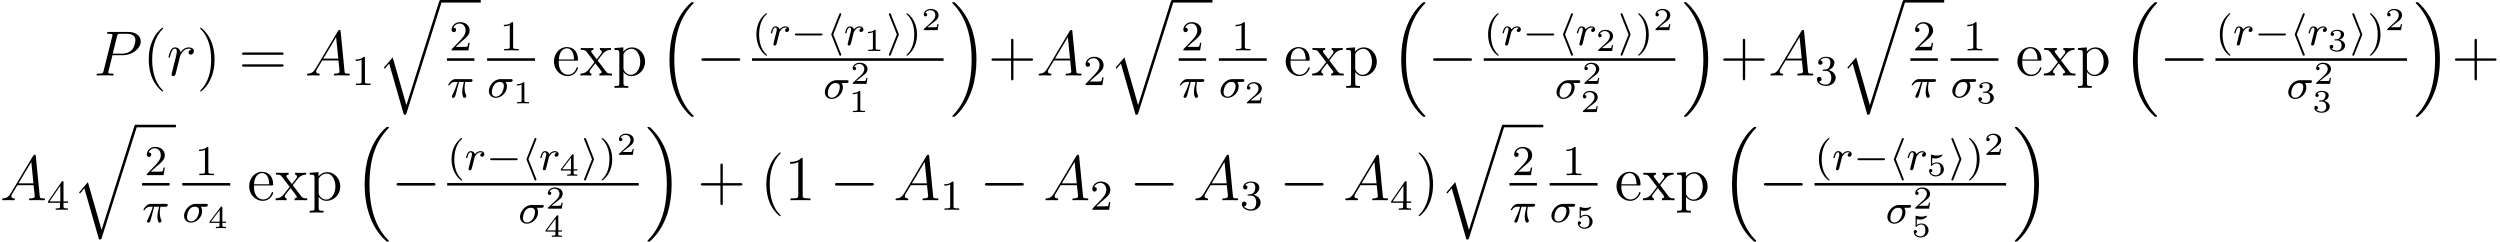 <?xml version='1.0' encoding='UTF-8'?>
<!-- This file was generated by dvisvgm 2.2 -->
<svg height='45.333pt' version='1.1' viewBox='38.854 54.276 468.982 45.333' width='468.982pt' xmlns='http://www.w3.org/2000/svg' xmlns:xlink='http://www.w3.org/1999/xlink'>
<defs>
<path d='M6.157 20.898C6.181 20.91 6.288 21.029 6.3 21.029H6.563C6.599 21.029 6.695 21.017 6.695 20.91C6.695 20.862 6.671 20.838 6.647 20.802C6.217 20.372 5.571 19.714 4.83 18.399C3.539 16.104 3.061 13.151 3.061 10.281C3.061 4.973 4.567 1.853 6.659 -0.263C6.695 -0.299 6.695 -0.335 6.695 -0.359C6.695 -0.478 6.611 -0.478 6.468 -0.478C6.312 -0.478 6.288 -0.478 6.181 -0.383C5.045 0.598 3.766 2.26 2.941 4.782C2.427 6.36 2.152 8.285 2.152 10.27C2.152 13.103 2.666 16.307 4.543 19.08C4.866 19.547 5.308 20.037 5.308 20.049C5.428 20.192 5.595 20.384 5.691 20.467L6.157 20.898Z' id='g0-16'/>
<path d='M4.973 10.27C4.973 6.838 4.172 3.192 1.817 0.502C1.65 0.311 1.207 -0.155 0.921 -0.406C0.837 -0.478 0.813 -0.478 0.658 -0.478C0.538 -0.478 0.43 -0.478 0.43 -0.359C0.43 -0.311 0.478 -0.263 0.502 -0.239C0.909 0.179 1.554 0.837 2.295 2.152C3.587 4.447 4.065 7.4 4.065 10.27C4.065 15.458 2.63 18.626 0.478 20.814C0.454 20.838 0.43 20.874 0.43 20.91C0.43 21.029 0.538 21.029 0.658 21.029C0.813 21.029 0.837 21.029 0.944 20.933C2.08 19.953 3.359 18.291 4.184 15.769C4.71 14.131 4.973 12.194 4.973 10.27Z' id='g0-17'/>
<path d='M5.547 19.248L2.977 10.281L1.315 12.23L1.506 12.409L2.319 11.453L5.069 21.041C5.464 21.041 5.475 21.041 5.571 20.754L12.134 0C12.194 -0.179 12.194 -0.227 12.194 -0.239C12.194 -0.371 12.099 -0.478 11.955 -0.478C11.776 -0.478 11.728 -0.323 11.68 -0.167L5.547 19.248Z' id='g0-113'/>
<path d='M2.032 -1.327C1.614 -0.622 1.207 -0.383 0.634 -0.347C0.502 -0.335 0.406 -0.335 0.406 -0.12C0.406 -0.048 0.466 0 0.55 0C0.765 0 1.303 -0.024 1.518 -0.024C1.865 -0.024 2.248 0 2.582 0C2.654 0 2.798 0 2.798 -0.227C2.798 -0.335 2.702 -0.347 2.63 -0.347C2.355 -0.371 2.128 -0.466 2.128 -0.753C2.128 -0.921 2.2 -1.052 2.355 -1.315L3.264 -2.821H6.312C6.324 -2.714 6.324 -2.618 6.336 -2.511C6.372 -2.2 6.516 -0.956 6.516 -0.729C6.516 -0.371 5.906 -0.347 5.715 -0.347C5.583 -0.347 5.452 -0.347 5.452 -0.132C5.452 0 5.559 0 5.631 0C5.834 0 6.073 -0.024 6.276 -0.024H6.958C7.687 -0.024 8.213 0 8.225 0C8.309 0 8.44 0 8.44 -0.227C8.44 -0.347 8.333 -0.347 8.153 -0.347C7.496 -0.347 7.484 -0.454 7.448 -0.813L6.719 -8.273C6.695 -8.512 6.647 -8.536 6.516 -8.536C6.396 -8.536 6.324 -8.512 6.217 -8.333L2.032 -1.327ZM3.467 -3.168L5.87 -7.185L6.276 -3.168H3.467Z' id='g4-65'/>
<path d='M3.539 -3.802H5.547C7.197 -3.802 8.847 -5.021 8.847 -6.384C8.847 -7.317 8.058 -8.165 6.551 -8.165H2.857C2.63 -8.165 2.523 -8.165 2.523 -7.938C2.523 -7.819 2.63 -7.819 2.809 -7.819C3.539 -7.819 3.539 -7.723 3.539 -7.592C3.539 -7.568 3.539 -7.496 3.491 -7.317L1.877 -0.885C1.769 -0.466 1.745 -0.347 0.909 -0.347C0.681 -0.347 0.562 -0.347 0.562 -0.132C0.562 0 0.669 0 0.741 0C0.968 0 1.207 -0.024 1.435 -0.024H2.833C3.061 -0.024 3.312 0 3.539 0C3.634 0 3.766 0 3.766 -0.227C3.766 -0.347 3.658 -0.347 3.479 -0.347C2.762 -0.347 2.75 -0.43 2.75 -0.55C2.75 -0.61 2.762 -0.693 2.774 -0.753L3.539 -3.802ZM4.399 -7.352C4.507 -7.795 4.555 -7.819 5.021 -7.819H6.205C7.101 -7.819 7.843 -7.532 7.843 -6.635C7.843 -6.324 7.687 -5.308 7.137 -4.758C6.934 -4.543 6.36 -4.089 5.272 -4.089H3.587L4.399 -7.352Z' id='g4-80'/>
<path d='M4.651 -4.89C4.28 -4.818 4.089 -4.555 4.089 -4.292C4.089 -4.005 4.316 -3.909 4.483 -3.909C4.818 -3.909 5.093 -4.196 5.093 -4.555C5.093 -4.937 4.722 -5.272 4.125 -5.272C3.646 -5.272 3.096 -5.057 2.594 -4.328C2.511 -4.961 2.032 -5.272 1.554 -5.272C1.088 -5.272 0.849 -4.914 0.705 -4.651C0.502 -4.22 0.323 -3.503 0.323 -3.443C0.323 -3.395 0.371 -3.335 0.454 -3.335C0.55 -3.335 0.562 -3.347 0.634 -3.622C0.813 -4.34 1.04 -5.033 1.518 -5.033C1.805 -5.033 1.889 -4.83 1.889 -4.483C1.889 -4.22 1.769 -3.754 1.686 -3.383L1.351 -2.092C1.303 -1.865 1.172 -1.327 1.112 -1.112C1.028 -0.801 0.897 -0.239 0.897 -0.179C0.897 -0.012 1.028 0.12 1.207 0.12C1.339 0.12 1.566 0.036 1.638 -0.203C1.674 -0.299 2.116 -2.104 2.188 -2.379C2.248 -2.642 2.319 -2.893 2.379 -3.156C2.427 -3.324 2.475 -3.515 2.511 -3.67C2.546 -3.778 2.869 -4.364 3.168 -4.627C3.312 -4.758 3.622 -5.033 4.113 -5.033C4.304 -5.033 4.495 -4.997 4.651 -4.89Z' id='g4-114'/>
<path d='M2.264 -2.909H3.18C3.013 -2.184 2.869 -1.594 2.869 -1.004C2.869 -0.948 2.869 -0.606 2.957 -0.319C3.061 0.016 3.14 0.08 3.284 0.08C3.459 0.08 3.642 -0.072 3.642 -0.263C3.642 -0.319 3.634 -0.335 3.602 -0.406C3.435 -0.773 3.316 -1.156 3.316 -1.809C3.316 -1.993 3.316 -2.327 3.435 -2.909H4.399C4.527 -2.909 4.615 -2.909 4.694 -2.973C4.79 -3.061 4.814 -3.164 4.814 -3.212C4.814 -3.435 4.615 -3.435 4.479 -3.435H1.602C1.435 -3.435 1.132 -3.435 0.741 -3.053C0.454 -2.766 0.231 -2.399 0.231 -2.343C0.231 -2.271 0.287 -2.248 0.351 -2.248C0.43 -2.248 0.446 -2.271 0.494 -2.335C0.885 -2.909 1.355 -2.909 1.538 -2.909H2.001C1.769 -2.064 1.347 -1.1 1.052 -0.518C0.996 -0.399 0.917 -0.239 0.917 -0.167C0.917 0 1.052 0.08 1.18 0.08C1.482 0.08 1.562 -0.223 1.73 -0.877L2.264 -2.909Z' id='g3-25'/>
<path d='M4.376 -2.909C4.519 -2.909 4.575 -2.909 4.67 -2.973C4.758 -3.045 4.79 -3.156 4.79 -3.212C4.79 -3.435 4.591 -3.435 4.455 -3.435H2.495C1.267 -3.435 0.327 -2.176 0.327 -1.211C0.327 -0.43 0.885 0.08 1.626 0.08C2.63 0.08 3.722 -0.885 3.722 -2.072C3.722 -2.503 3.571 -2.758 3.483 -2.909H4.376ZM1.634 -0.143C1.235 -0.143 0.885 -0.406 0.885 -0.988C0.885 -1.323 1.084 -2.909 2.367 -2.909C3.14 -2.909 3.14 -2.319 3.14 -2.152C3.14 -1.331 2.574 -0.143 1.634 -0.143Z' id='g3-27'/>
<path d='M1.538 -1.1C1.626 -1.443 1.714 -1.785 1.793 -2.136C1.801 -2.152 1.857 -2.383 1.865 -2.423C1.889 -2.495 2.088 -2.821 2.295 -3.021C2.55 -3.252 2.821 -3.292 2.965 -3.292C3.053 -3.292 3.196 -3.284 3.308 -3.188C2.965 -3.116 2.917 -2.821 2.917 -2.75C2.917 -2.574 3.053 -2.455 3.228 -2.455C3.443 -2.455 3.682 -2.63 3.682 -2.949C3.682 -3.236 3.435 -3.515 2.981 -3.515C2.439 -3.515 2.072 -3.156 1.905 -2.941C1.745 -3.515 1.203 -3.515 1.124 -3.515C0.837 -3.515 0.638 -3.332 0.51 -3.084C0.327 -2.726 0.239 -2.319 0.239 -2.295C0.239 -2.224 0.295 -2.192 0.359 -2.192C0.462 -2.192 0.47 -2.224 0.526 -2.431C0.622 -2.821 0.765 -3.292 1.1 -3.292C1.307 -3.292 1.355 -3.092 1.355 -2.917C1.355 -2.774 1.315 -2.622 1.251 -2.359C1.235 -2.295 1.116 -1.825 1.084 -1.714L0.789 -0.518C0.757 -0.399 0.709 -0.199 0.709 -0.167C0.709 0.016 0.861 0.08 0.964 0.08C1.243 0.08 1.299 -0.143 1.363 -0.414L1.538 -1.1Z' id='g3-114'/>
<path d='M3.885 2.905C3.885 2.869 3.885 2.845 3.682 2.642C2.487 1.435 1.817 -0.538 1.817 -2.977C1.817 -5.296 2.379 -7.293 3.766 -8.703C3.885 -8.811 3.885 -8.835 3.885 -8.871C3.885 -8.942 3.826 -8.966 3.778 -8.966C3.622 -8.966 2.642 -8.106 2.056 -6.934C1.447 -5.727 1.172 -4.447 1.172 -2.977C1.172 -1.913 1.339 -0.49 1.961 0.789C2.666 2.224 3.646 3.001 3.778 3.001C3.826 3.001 3.885 2.977 3.885 2.905Z' id='g7-40'/>
<path d='M3.371 -2.977C3.371 -3.885 3.252 -5.368 2.582 -6.755C1.877 -8.189 0.897 -8.966 0.765 -8.966C0.717 -8.966 0.658 -8.942 0.658 -8.871C0.658 -8.835 0.658 -8.811 0.861 -8.608C2.056 -7.4 2.726 -5.428 2.726 -2.989C2.726 -0.669 2.164 1.327 0.777 2.738C0.658 2.845 0.658 2.869 0.658 2.905C0.658 2.977 0.717 3.001 0.765 3.001C0.921 3.001 1.901 2.14 2.487 0.968C3.096 -0.251 3.371 -1.542 3.371 -2.977Z' id='g7-41'/>
<path d='M4.77 -2.762H8.07C8.237 -2.762 8.452 -2.762 8.452 -2.977C8.452 -3.204 8.249 -3.204 8.07 -3.204H4.77V-6.504C4.77 -6.671 4.77 -6.886 4.555 -6.886C4.328 -6.886 4.328 -6.683 4.328 -6.504V-3.204H1.028C0.861 -3.204 0.646 -3.204 0.646 -2.989C0.646 -2.762 0.849 -2.762 1.028 -2.762H4.328V0.538C4.328 0.705 4.328 0.921 4.543 0.921C4.77 0.921 4.77 0.717 4.77 0.538V-2.762Z' id='g7-43'/>
<path d='M3.443 -7.663C3.443 -7.938 3.443 -7.95 3.204 -7.95C2.917 -7.627 2.319 -7.185 1.088 -7.185V-6.838C1.363 -6.838 1.961 -6.838 2.618 -7.149V-0.921C2.618 -0.49 2.582 -0.347 1.53 -0.347H1.16V0C1.482 -0.024 2.642 -0.024 3.037 -0.024S4.579 -0.024 4.902 0V-0.347H4.531C3.479 -0.347 3.443 -0.49 3.443 -0.921V-7.663Z' id='g7-49'/>
<path d='M8.07 -3.873C8.237 -3.873 8.452 -3.873 8.452 -4.089C8.452 -4.316 8.249 -4.316 8.07 -4.316H1.028C0.861 -4.316 0.646 -4.316 0.646 -4.101C0.646 -3.873 0.849 -3.873 1.028 -3.873H8.07ZM8.07 -1.65C8.237 -1.65 8.452 -1.65 8.452 -1.865C8.452 -2.092 8.249 -2.092 8.07 -2.092H1.028C0.861 -2.092 0.646 -2.092 0.646 -1.877C0.646 -1.65 0.849 -1.65 1.028 -1.65H8.07Z' id='g7-61'/>
<path d='M4.579 -2.774C4.842 -2.774 4.866 -2.774 4.866 -3.001C4.866 -4.208 4.22 -5.332 2.774 -5.332C1.411 -5.332 0.359 -4.101 0.359 -2.618C0.359 -1.04 1.578 0.12 2.905 0.12C4.328 0.12 4.866 -1.172 4.866 -1.423C4.866 -1.494 4.806 -1.542 4.734 -1.542C4.639 -1.542 4.615 -1.482 4.591 -1.423C4.28 -0.418 3.479 -0.143 2.977 -0.143S1.267 -0.478 1.267 -2.546V-2.774H4.579ZM1.279 -3.001C1.375 -4.878 2.427 -5.093 2.762 -5.093C4.041 -5.093 4.113 -3.407 4.125 -3.001H1.279Z' id='g7-101'/>
<path d='M2.929 1.973C2.164 1.973 2.02 1.973 2.02 1.435V-0.646C2.236 -0.347 2.726 0.12 3.491 0.12C4.866 0.12 6.073 -1.04 6.073 -2.582C6.073 -4.101 4.949 -5.272 3.646 -5.272C2.594 -5.272 2.032 -4.519 1.997 -4.471V-5.272L0.335 -5.141V-4.794C1.172 -4.794 1.243 -4.71 1.243 -4.184V1.435C1.243 1.973 1.112 1.973 0.335 1.973V2.319C0.646 2.295 1.291 2.295 1.626 2.295C1.973 2.295 2.618 2.295 2.929 2.319V1.973ZM2.02 -3.814C2.02 -4.041 2.02 -4.053 2.152 -4.244C2.511 -4.782 3.096 -5.009 3.551 -5.009C4.447 -5.009 5.165 -3.921 5.165 -2.582C5.165 -1.16 4.352 -0.12 3.431 -0.12C3.061 -0.12 2.714 -0.275 2.475 -0.502C2.2 -0.777 2.02 -1.016 2.02 -1.351V-3.814Z' id='g7-112'/>
<path d='M3.347 -2.821C3.694 -3.276 4.196 -3.921 4.423 -4.172C4.914 -4.722 5.475 -4.806 5.858 -4.806V-5.153C5.344 -5.129 5.32 -5.129 4.854 -5.129C4.399 -5.129 4.376 -5.129 3.778 -5.153V-4.806C3.933 -4.782 4.125 -4.71 4.125 -4.435C4.125 -4.232 4.017 -4.101 3.945 -4.005L3.18 -3.037L2.248 -4.268C2.212 -4.316 2.14 -4.423 2.14 -4.507C2.14 -4.579 2.2 -4.794 2.558 -4.806V-5.153C2.26 -5.129 1.65 -5.129 1.327 -5.129C0.933 -5.129 0.909 -5.129 0.179 -5.153V-4.806C0.789 -4.806 1.016 -4.782 1.267 -4.459L2.666 -2.63C2.69 -2.606 2.738 -2.534 2.738 -2.499S1.805 -1.291 1.686 -1.136C1.16 -0.49 0.634 -0.359 0.12 -0.347V0C0.574 -0.024 0.598 -0.024 1.112 -0.024C1.566 -0.024 1.59 -0.024 2.188 0V-0.347C1.901 -0.383 1.853 -0.562 1.853 -0.729C1.853 -0.921 1.937 -1.016 2.056 -1.172C2.236 -1.423 2.63 -1.913 2.917 -2.283L3.897 -1.004C4.101 -0.741 4.101 -0.717 4.101 -0.646C4.101 -0.55 4.005 -0.359 3.682 -0.347V0C3.993 -0.024 4.579 -0.024 4.914 -0.024C5.308 -0.024 5.332 -0.024 6.049 0V-0.347C5.416 -0.347 5.2 -0.371 4.914 -0.753L3.347 -2.821Z' id='g7-120'/>
<path d='M2.654 1.993C2.718 1.993 2.813 1.993 2.813 1.897C2.813 1.865 2.805 1.857 2.702 1.753C1.61 0.725 1.339 -0.757 1.339 -1.993C1.339 -4.288 2.287 -5.364 2.694 -5.731C2.805 -5.834 2.813 -5.842 2.813 -5.882S2.782 -5.978 2.702 -5.978C2.574 -5.978 2.176 -5.571 2.112 -5.499C1.044 -4.384 0.821 -2.949 0.821 -1.993C0.821 -0.207 1.57 1.227 2.654 1.993Z' id='g6-40'/>
<path d='M2.463 -1.993C2.463 -2.75 2.335 -3.658 1.841 -4.599C1.451 -5.332 0.725 -5.978 0.582 -5.978C0.502 -5.978 0.478 -5.922 0.478 -5.882C0.478 -5.85 0.478 -5.834 0.574 -5.738C1.69 -4.678 1.945 -3.22 1.945 -1.993C1.945 0.295 0.996 1.379 0.59 1.745C0.486 1.849 0.478 1.857 0.478 1.897S0.502 1.993 0.582 1.993C0.709 1.993 1.108 1.586 1.172 1.514C2.24 0.399 2.463 -1.036 2.463 -1.993Z' id='g6-41'/>
<path d='M2.503 -5.077C2.503 -5.292 2.487 -5.3 2.271 -5.3C1.945 -4.981 1.522 -4.79 0.765 -4.79V-4.527C0.98 -4.527 1.411 -4.527 1.873 -4.742V-0.654C1.873 -0.359 1.849 -0.263 1.092 -0.263H0.813V0C1.14 -0.024 1.825 -0.024 2.184 -0.024S3.236 -0.024 3.563 0V-0.263H3.284C2.527 -0.263 2.503 -0.359 2.503 -0.654V-5.077Z' id='g6-49'/>
<path d='M2.248 -1.626C2.375 -1.745 2.71 -2.008 2.837 -2.12C3.332 -2.574 3.802 -3.013 3.802 -3.738C3.802 -4.686 3.005 -5.3 2.008 -5.3C1.052 -5.3 0.422 -4.575 0.422 -3.865C0.422 -3.475 0.733 -3.419 0.845 -3.419C1.012 -3.419 1.259 -3.539 1.259 -3.842C1.259 -4.256 0.861 -4.256 0.765 -4.256C0.996 -4.838 1.53 -5.037 1.921 -5.037C2.662 -5.037 3.045 -4.407 3.045 -3.738C3.045 -2.909 2.463 -2.303 1.522 -1.339L0.518 -0.303C0.422 -0.215 0.422 -0.199 0.422 0H3.571L3.802 -1.427H3.555C3.531 -1.267 3.467 -0.869 3.371 -0.717C3.324 -0.654 2.718 -0.654 2.59 -0.654H1.172L2.248 -1.626Z' id='g6-50'/>
<path d='M2.016 -2.662C2.646 -2.662 3.045 -2.2 3.045 -1.363C3.045 -0.367 2.479 -0.072 2.056 -0.072C1.618 -0.072 1.02 -0.231 0.741 -0.654C1.028 -0.654 1.227 -0.837 1.227 -1.1C1.227 -1.355 1.044 -1.538 0.789 -1.538C0.574 -1.538 0.351 -1.403 0.351 -1.084C0.351 -0.327 1.164 0.167 2.072 0.167C3.132 0.167 3.873 -0.566 3.873 -1.363C3.873 -2.024 3.347 -2.63 2.534 -2.805C3.164 -3.029 3.634 -3.571 3.634 -4.208S2.917 -5.3 2.088 -5.3C1.235 -5.3 0.59 -4.838 0.59 -4.232C0.59 -3.937 0.789 -3.81 0.996 -3.81C1.243 -3.81 1.403 -3.985 1.403 -4.216C1.403 -4.511 1.148 -4.623 0.972 -4.631C1.307 -5.069 1.921 -5.093 2.064 -5.093C2.271 -5.093 2.877 -5.029 2.877 -4.208C2.877 -3.65 2.646 -3.316 2.534 -3.188C2.295 -2.941 2.112 -2.925 1.626 -2.893C1.474 -2.885 1.411 -2.877 1.411 -2.774C1.411 -2.662 1.482 -2.662 1.618 -2.662H2.016Z' id='g6-51'/>
<path d='M3.14 -5.157C3.14 -5.316 3.14 -5.38 2.973 -5.38C2.869 -5.38 2.861 -5.372 2.782 -5.26L0.239 -1.57V-1.307H2.487V-0.646C2.487 -0.351 2.463 -0.263 1.849 -0.263H1.666V0C2.343 -0.024 2.359 -0.024 2.813 -0.024S3.284 -0.024 3.961 0V-0.263H3.778C3.164 -0.263 3.14 -0.351 3.14 -0.646V-1.307H3.985V-1.57H3.14V-5.157ZM2.542 -4.511V-1.57H0.518L2.542 -4.511Z' id='g6-52'/>
<path d='M2.146 -3.796C2.146 -3.975 2.122 -3.975 1.943 -3.975C1.548 -3.593 0.938 -3.593 0.723 -3.593V-3.359C0.879 -3.359 1.273 -3.359 1.632 -3.527V-0.508C1.632 -0.311 1.632 -0.233 1.016 -0.233H0.759V0C1.088 -0.024 1.554 -0.024 1.889 -0.024S2.69 -0.024 3.019 0V-0.233H2.762C2.146 -0.233 2.146 -0.311 2.146 -0.508V-3.796Z' id='g5-49'/>
<path d='M3.216 -1.118H2.995C2.983 -1.034 2.923 -0.64 2.833 -0.574C2.792 -0.538 2.307 -0.538 2.224 -0.538H1.106L1.871 -1.16C2.074 -1.321 2.606 -1.704 2.792 -1.883C2.971 -2.062 3.216 -2.367 3.216 -2.792C3.216 -3.539 2.54 -3.975 1.739 -3.975C0.968 -3.975 0.43 -3.467 0.43 -2.905C0.43 -2.6 0.687 -2.564 0.753 -2.564C0.903 -2.564 1.076 -2.672 1.076 -2.887C1.076 -3.019 0.998 -3.21 0.735 -3.21C0.873 -3.515 1.237 -3.742 1.65 -3.742C2.277 -3.742 2.612 -3.276 2.612 -2.792C2.612 -2.367 2.331 -1.931 1.913 -1.548L0.496 -0.251C0.436 -0.191 0.43 -0.185 0.43 0H3.031L3.216 -1.118Z' id='g5-50'/>
<path d='M1.757 -1.985C2.265 -1.985 2.606 -1.644 2.606 -1.034C2.606 -0.377 2.212 -0.09 1.775 -0.09C1.614 -0.09 0.998 -0.126 0.729 -0.472C0.962 -0.496 1.058 -0.652 1.058 -0.813C1.058 -1.016 0.915 -1.154 0.717 -1.154C0.556 -1.154 0.377 -1.052 0.377 -0.801C0.377 -0.209 1.034 0.126 1.793 0.126C2.678 0.126 3.27 -0.442 3.27 -1.034C3.27 -1.47 2.935 -1.931 2.224 -2.11C2.696 -2.265 3.078 -2.648 3.078 -3.138C3.078 -3.616 2.517 -3.975 1.799 -3.975C1.1 -3.975 0.568 -3.652 0.568 -3.162C0.568 -2.905 0.765 -2.833 0.885 -2.833C1.04 -2.833 1.201 -2.941 1.201 -3.15C1.201 -3.335 1.07 -3.443 0.909 -3.467C1.19 -3.778 1.734 -3.778 1.787 -3.778C2.092 -3.778 2.475 -3.634 2.475 -3.138C2.475 -2.809 2.289 -2.236 1.692 -2.2C1.584 -2.194 1.423 -2.182 1.369 -2.182C1.309 -2.176 1.243 -2.17 1.243 -2.08C1.243 -1.985 1.309 -1.985 1.411 -1.985H1.757Z' id='g5-51'/>
<path d='M3.371 -0.98V-1.213H2.672V-3.856C2.672 -3.993 2.672 -4.035 2.523 -4.035C2.415 -4.035 2.403 -4.017 2.349 -3.945L0.275 -1.213V-0.98H2.134V-0.502C2.134 -0.305 2.134 -0.233 1.632 -0.233H1.459V0C1.578 -0.006 2.14 -0.024 2.403 -0.024S3.228 -0.006 3.347 0V-0.233H3.174C2.672 -0.233 2.672 -0.305 2.672 -0.502V-0.98H3.371ZM2.176 -3.383V-1.213H0.532L2.176 -3.383Z' id='g5-52'/>
<path d='M1.016 -3.318C1.213 -3.264 1.423 -3.24 1.626 -3.24C1.757 -3.24 2.092 -3.24 2.469 -3.449C2.57 -3.509 2.941 -3.754 2.941 -3.879C2.941 -3.957 2.881 -3.975 2.857 -3.975C2.839 -3.975 2.833 -3.975 2.768 -3.951C2.552 -3.868 2.248 -3.784 1.859 -3.784C1.566 -3.784 1.243 -3.838 0.974 -3.939C0.915 -3.963 0.891 -3.975 0.867 -3.975C0.783 -3.975 0.783 -3.909 0.783 -3.814V-2.02C0.783 -1.919 0.783 -1.847 0.891 -1.847C0.944 -1.847 0.962 -1.871 1.004 -1.919C1.154 -2.11 1.417 -2.313 1.883 -2.313C2.618 -2.313 2.618 -1.417 2.618 -1.225C2.618 -0.992 2.6 -0.658 2.403 -0.412C2.218 -0.185 1.943 -0.09 1.686 -0.09C1.273 -0.09 0.861 -0.317 0.717 -0.664C1.01 -0.669 1.046 -0.903 1.046 -0.974C1.046 -1.136 0.921 -1.279 0.735 -1.279C0.681 -1.279 0.43 -1.249 0.43 -0.95C0.43 -0.4 0.95 0.126 1.704 0.126C2.523 0.126 3.216 -0.454 3.216 -1.201C3.216 -1.883 2.666 -2.505 1.895 -2.505C1.506 -2.505 1.207 -2.379 1.016 -2.218V-3.318Z' id='g5-53'/>
<path d='M5.571 -1.809C5.699 -1.809 5.874 -1.809 5.874 -1.993S5.699 -2.176 5.571 -2.176H1.004C0.877 -2.176 0.701 -2.176 0.701 -1.993S0.877 -1.809 1.004 -1.809H5.571Z' id='g1-0'/>
<path d='M2.766 -5.643C2.813 -5.746 2.813 -5.762 2.813 -5.794C2.813 -5.898 2.734 -5.978 2.63 -5.978C2.511 -5.978 2.471 -5.89 2.439 -5.802L0.98 -2.144C0.933 -2.04 0.933 -2.024 0.933 -1.993S0.933 -1.945 0.98 -1.841L2.423 1.793C2.479 1.929 2.527 1.993 2.63 1.993S2.813 1.913 2.813 1.809C2.813 1.777 2.813 1.761 2.766 1.658L1.315 -1.993L2.766 -5.643Z' id='g1-104'/>
<path d='M2.303 -1.841C2.351 -1.945 2.351 -1.961 2.351 -1.993S2.351 -2.04 2.303 -2.144L0.861 -5.778C0.805 -5.914 0.757 -5.978 0.654 -5.978S0.47 -5.898 0.47 -5.794C0.47 -5.762 0.47 -5.746 0.518 -5.643L1.969 -1.993L0.518 1.658C0.47 1.761 0.47 1.777 0.47 1.809C0.47 1.913 0.55 1.993 0.654 1.993C0.773 1.993 0.813 1.905 0.845 1.817L2.303 -1.841Z' id='g1-105'/>
<path d='M7.878 -2.75C8.082 -2.75 8.297 -2.75 8.297 -2.989S8.082 -3.228 7.878 -3.228H1.411C1.207 -3.228 0.992 -3.228 0.992 -2.989S1.207 -2.75 1.411 -2.75H7.878Z' id='g2-0'/>
</defs>
<g id='page1'>
<use x='56.413' xlink:href='#g4-80' y='68.435'/>
<use x='65.584' xlink:href='#g7-40' y='68.435'/>
<use x='70.137' xlink:href='#g4-114' y='68.435'/>
<use x='75.737' xlink:href='#g7-41' y='68.435'/>
<use x='83.61' xlink:href='#g7-61' y='68.435'/>
<use x='96.036' xlink:href='#g4-65' y='68.435'/>
<use x='104.811' xlink:href='#g6-49' y='70.228'/>
<use x='109.543' xlink:href='#g0-113' y='54.755'/>
<rect height='0.478' width='7.54' x='121.499' y='54.276'/>
<use x='123.151' xlink:href='#g6-50' y='63.727'/>
<rect height='0.478' width='5.149' x='122.694' y='65.207'/>
<use x='122.694' xlink:href='#g3-25' y='72.557'/>
<use x='132.612' xlink:href='#g6-49' y='63.727'/>
<rect height='0.478' width='8.99' x='130.234' y='65.207'/>
<use x='130.234' xlink:href='#g3-27' y='72.557'/>
<use x='135.073' xlink:href='#g5-49' y='73.664'/>
<use x='142.412' xlink:href='#g7-101' y='68.435'/>
<use x='147.615' xlink:href='#g7-120' y='68.435'/>
<use x='153.793' xlink:href='#g7-112' y='68.435'/>
<use x='162.289' xlink:href='#g0-16' y='55.164'/>
<use x='169.429' xlink:href='#g2-0' y='68.435'/>
<use x='179.923' xlink:href='#g6-40' y='62.736'/>
<use x='183.216' xlink:href='#g3-114' y='62.736'/>
<use x='187.273' xlink:href='#g1-0' y='62.736'/>
<use x='193.859' xlink:href='#g1-104' y='62.736'/>
<use x='197.153' xlink:href='#g3-114' y='62.736'/>
<use x='200.974' xlink:href='#g5-49' y='63.843'/>
<use x='205.125' xlink:href='#g1-105' y='62.736'/>
<use x='208.418' xlink:href='#g6-41' y='62.736'/>
<use x='211.711' xlink:href='#g5-50' y='59.923'/>
<rect height='0.478' width='35.94' x='179.923' y='65.207'/>
<use x='193.255' xlink:href='#g3-27' y='72.76'/>
<use x='198.38' xlink:href='#g5-50' y='70.015'/>
<use x='198.094' xlink:href='#g5-49' y='75.302'/>
<use x='217.058' xlink:href='#g0-17' y='55.164'/>
<use x='224.198' xlink:href='#g7-43' y='68.435'/>
<use x='233.303' xlink:href='#g4-65' y='68.435'/>
<use x='242.078' xlink:href='#g6-50' y='70.228'/>
<use x='246.81' xlink:href='#g0-113' y='54.755'/>
<rect height='0.478' width='7.54' x='258.765' y='54.276'/>
<use x='260.418' xlink:href='#g6-50' y='63.727'/>
<rect height='0.478' width='5.149' x='259.961' y='65.207'/>
<use x='259.961' xlink:href='#g3-25' y='72.557'/>
<use x='269.879' xlink:href='#g6-49' y='63.727'/>
<rect height='0.478' width='8.99' x='267.501' y='65.207'/>
<use x='267.501' xlink:href='#g3-27' y='72.557'/>
<use x='272.34' xlink:href='#g5-50' y='73.664'/>
<use x='279.679' xlink:href='#g7-101' y='68.435'/>
<use x='284.882' xlink:href='#g7-120' y='68.435'/>
<use x='291.06' xlink:href='#g7-112' y='68.435'/>
<use x='299.556' xlink:href='#g0-16' y='55.164'/>
<use x='306.696' xlink:href='#g2-0' y='68.435'/>
<use x='317.19' xlink:href='#g6-40' y='62.736'/>
<use x='320.483' xlink:href='#g3-114' y='62.736'/>
<use x='324.54' xlink:href='#g1-0' y='62.736'/>
<use x='331.126' xlink:href='#g1-104' y='62.736'/>
<use x='334.419' xlink:href='#g3-114' y='62.736'/>
<use x='338.241' xlink:href='#g5-50' y='63.843'/>
<use x='342.392' xlink:href='#g1-105' y='62.736'/>
<use x='345.685' xlink:href='#g6-41' y='62.736'/>
<use x='348.978' xlink:href='#g5-50' y='59.923'/>
<rect height='0.478' width='35.94' x='317.19' y='65.207'/>
<use x='330.521' xlink:href='#g3-27' y='72.76'/>
<use x='335.647' xlink:href='#g5-50' y='70.015'/>
<use x='335.361' xlink:href='#g5-50' y='75.302'/>
<use x='354.325' xlink:href='#g0-17' y='55.164'/>
<use x='361.465' xlink:href='#g7-43' y='68.435'/>
<use x='370.569' xlink:href='#g4-65' y='68.435'/>
<use x='379.345' xlink:href='#g6-51' y='70.228'/>
<use x='384.077' xlink:href='#g0-113' y='54.755'/>
<rect height='0.478' width='7.54' x='396.032' y='54.276'/>
<use x='397.685' xlink:href='#g6-50' y='63.727'/>
<rect height='0.478' width='5.149' x='397.228' y='65.207'/>
<use x='397.228' xlink:href='#g3-25' y='72.557'/>
<use x='407.146' xlink:href='#g6-49' y='63.727'/>
<rect height='0.478' width='8.99' x='404.768' y='65.207'/>
<use x='404.768' xlink:href='#g3-27' y='72.557'/>
<use x='409.607' xlink:href='#g5-51' y='73.664'/>
<use x='416.946' xlink:href='#g7-101' y='68.435'/>
<use x='422.149' xlink:href='#g7-120' y='68.435'/>
<use x='428.327' xlink:href='#g7-112' y='68.435'/>
<use x='436.823' xlink:href='#g0-16' y='55.164'/>
<use x='443.963' xlink:href='#g2-0' y='68.435'/>
<use x='454.457' xlink:href='#g6-40' y='62.736'/>
<use x='457.75' xlink:href='#g3-114' y='62.736'/>
<use x='461.806' xlink:href='#g1-0' y='62.736'/>
<use x='468.393' xlink:href='#g1-104' y='62.736'/>
<use x='471.686' xlink:href='#g3-114' y='62.736'/>
<use x='475.508' xlink:href='#g5-51' y='63.843'/>
<use x='479.659' xlink:href='#g1-105' y='62.736'/>
<use x='482.952' xlink:href='#g6-41' y='62.736'/>
<use x='486.245' xlink:href='#g5-50' y='59.923'/>
<rect height='0.478' width='35.94' x='454.457' y='65.207'/>
<use x='467.788' xlink:href='#g3-27' y='72.76'/>
<use x='472.913' xlink:href='#g5-50' y='70.015'/>
<use x='472.628' xlink:href='#g5-51' y='75.302'/>
<use x='491.592' xlink:href='#g0-17' y='55.164'/>
<use x='498.732' xlink:href='#g7-43' y='68.435'/>
<use x='38.854' xlink:href='#g4-65' y='91.838'/>
<use x='47.63' xlink:href='#g6-52' y='93.631'/>
<use x='52.362' xlink:href='#g0-113' y='78.158'/>
<rect height='0.478' width='7.54' x='64.317' y='77.68'/>
<use x='65.97' xlink:href='#g6-50' y='87.131'/>
<rect height='0.478' width='5.149' x='65.513' y='88.61'/>
<use x='65.513' xlink:href='#g3-25' y='95.961'/>
<use x='75.431' xlink:href='#g6-49' y='87.131'/>
<rect height='0.478' width='8.99' x='73.052' y='88.61'/>
<use x='73.052' xlink:href='#g3-27' y='95.961'/>
<use x='77.892' xlink:href='#g5-52' y='97.068'/>
<use x='85.231' xlink:href='#g7-101' y='91.838'/>
<use x='90.434' xlink:href='#g7-120' y='91.838'/>
<use x='96.612' xlink:href='#g7-112' y='91.838'/>
<use x='105.108' xlink:href='#g0-16' y='78.568'/>
<use x='112.247' xlink:href='#g2-0' y='91.838'/>
<use x='122.741' xlink:href='#g6-40' y='86.139'/>
<use x='126.035' xlink:href='#g3-114' y='86.139'/>
<use x='130.091' xlink:href='#g1-0' y='86.139'/>
<use x='136.678' xlink:href='#g1-104' y='86.139'/>
<use x='139.971' xlink:href='#g3-114' y='86.139'/>
<use x='143.792' xlink:href='#g5-52' y='87.246'/>
<use x='147.943' xlink:href='#g1-105' y='86.139'/>
<use x='151.237' xlink:href='#g6-41' y='86.139'/>
<use x='154.53' xlink:href='#g5-50' y='83.327'/>
<rect height='0.478' width='35.94' x='122.741' y='88.61'/>
<use x='136.073' xlink:href='#g3-27' y='96.164'/>
<use x='141.198' xlink:href='#g5-50' y='93.419'/>
<use x='140.912' xlink:href='#g5-52' y='98.706'/>
<use x='159.877' xlink:href='#g0-17' y='78.568'/>
<use x='169.673' xlink:href='#g7-43' y='91.838'/>
<use x='181.434' xlink:href='#g7-40' y='91.838'/>
<use x='185.987' xlink:href='#g7-49' y='91.838'/>
<use x='194.496' xlink:href='#g2-0' y='91.838'/>
<use x='206.452' xlink:href='#g4-65' y='91.838'/>
<use x='215.227' xlink:href='#g6-49' y='93.631'/>
<use x='222.616' xlink:href='#g2-0' y='91.838'/>
<use x='234.571' xlink:href='#g4-65' y='91.838'/>
<use x='243.346' xlink:href='#g6-50' y='93.631'/>
<use x='250.735' xlink:href='#g2-0' y='91.838'/>
<use x='262.691' xlink:href='#g4-65' y='91.838'/>
<use x='271.466' xlink:href='#g6-51' y='93.631'/>
<use x='278.855' xlink:href='#g2-0' y='91.838'/>
<use x='290.81' xlink:href='#g4-65' y='91.838'/>
<use x='299.585' xlink:href='#g6-52' y='93.631'/>
<use x='304.318' xlink:href='#g7-41' y='91.838'/>
<use x='308.87' xlink:href='#g0-113' y='78.158'/>
<rect height='0.478' width='7.54' x='320.825' y='77.68'/>
<use x='322.478' xlink:href='#g6-50' y='87.131'/>
<rect height='0.478' width='5.149' x='322.021' y='88.61'/>
<use x='322.021' xlink:href='#g3-25' y='95.961'/>
<use x='331.939' xlink:href='#g6-49' y='87.131'/>
<rect height='0.478' width='8.99' x='329.561' y='88.61'/>
<use x='329.561' xlink:href='#g3-27' y='95.961'/>
<use x='334.4' xlink:href='#g5-53' y='97.068'/>
<use x='341.739' xlink:href='#g7-101' y='91.838'/>
<use x='346.942' xlink:href='#g7-120' y='91.838'/>
<use x='353.12' xlink:href='#g7-112' y='91.838'/>
<use x='361.616' xlink:href='#g0-16' y='78.568'/>
<use x='368.755' xlink:href='#g2-0' y='91.838'/>
<use x='379.25' xlink:href='#g6-40' y='86.139'/>
<use x='382.543' xlink:href='#g3-114' y='86.139'/>
<use x='386.599' xlink:href='#g1-0' y='86.139'/>
<use x='393.186' xlink:href='#g1-104' y='86.139'/>
<use x='396.479' xlink:href='#g3-114' y='86.139'/>
<use x='400.3' xlink:href='#g5-53' y='87.246'/>
<use x='404.452' xlink:href='#g1-105' y='86.139'/>
<use x='407.745' xlink:href='#g6-41' y='86.139'/>
<use x='411.038' xlink:href='#g5-50' y='83.327'/>
<rect height='0.478' width='35.94' x='379.25' y='88.61'/>
<use x='392.581' xlink:href='#g3-27' y='96.164'/>
<use x='397.706' xlink:href='#g5-50' y='93.419'/>
<use x='397.42' xlink:href='#g5-53' y='98.706'/>
<use x='416.385' xlink:href='#g0-17' y='78.568'/>
</g>
</svg>